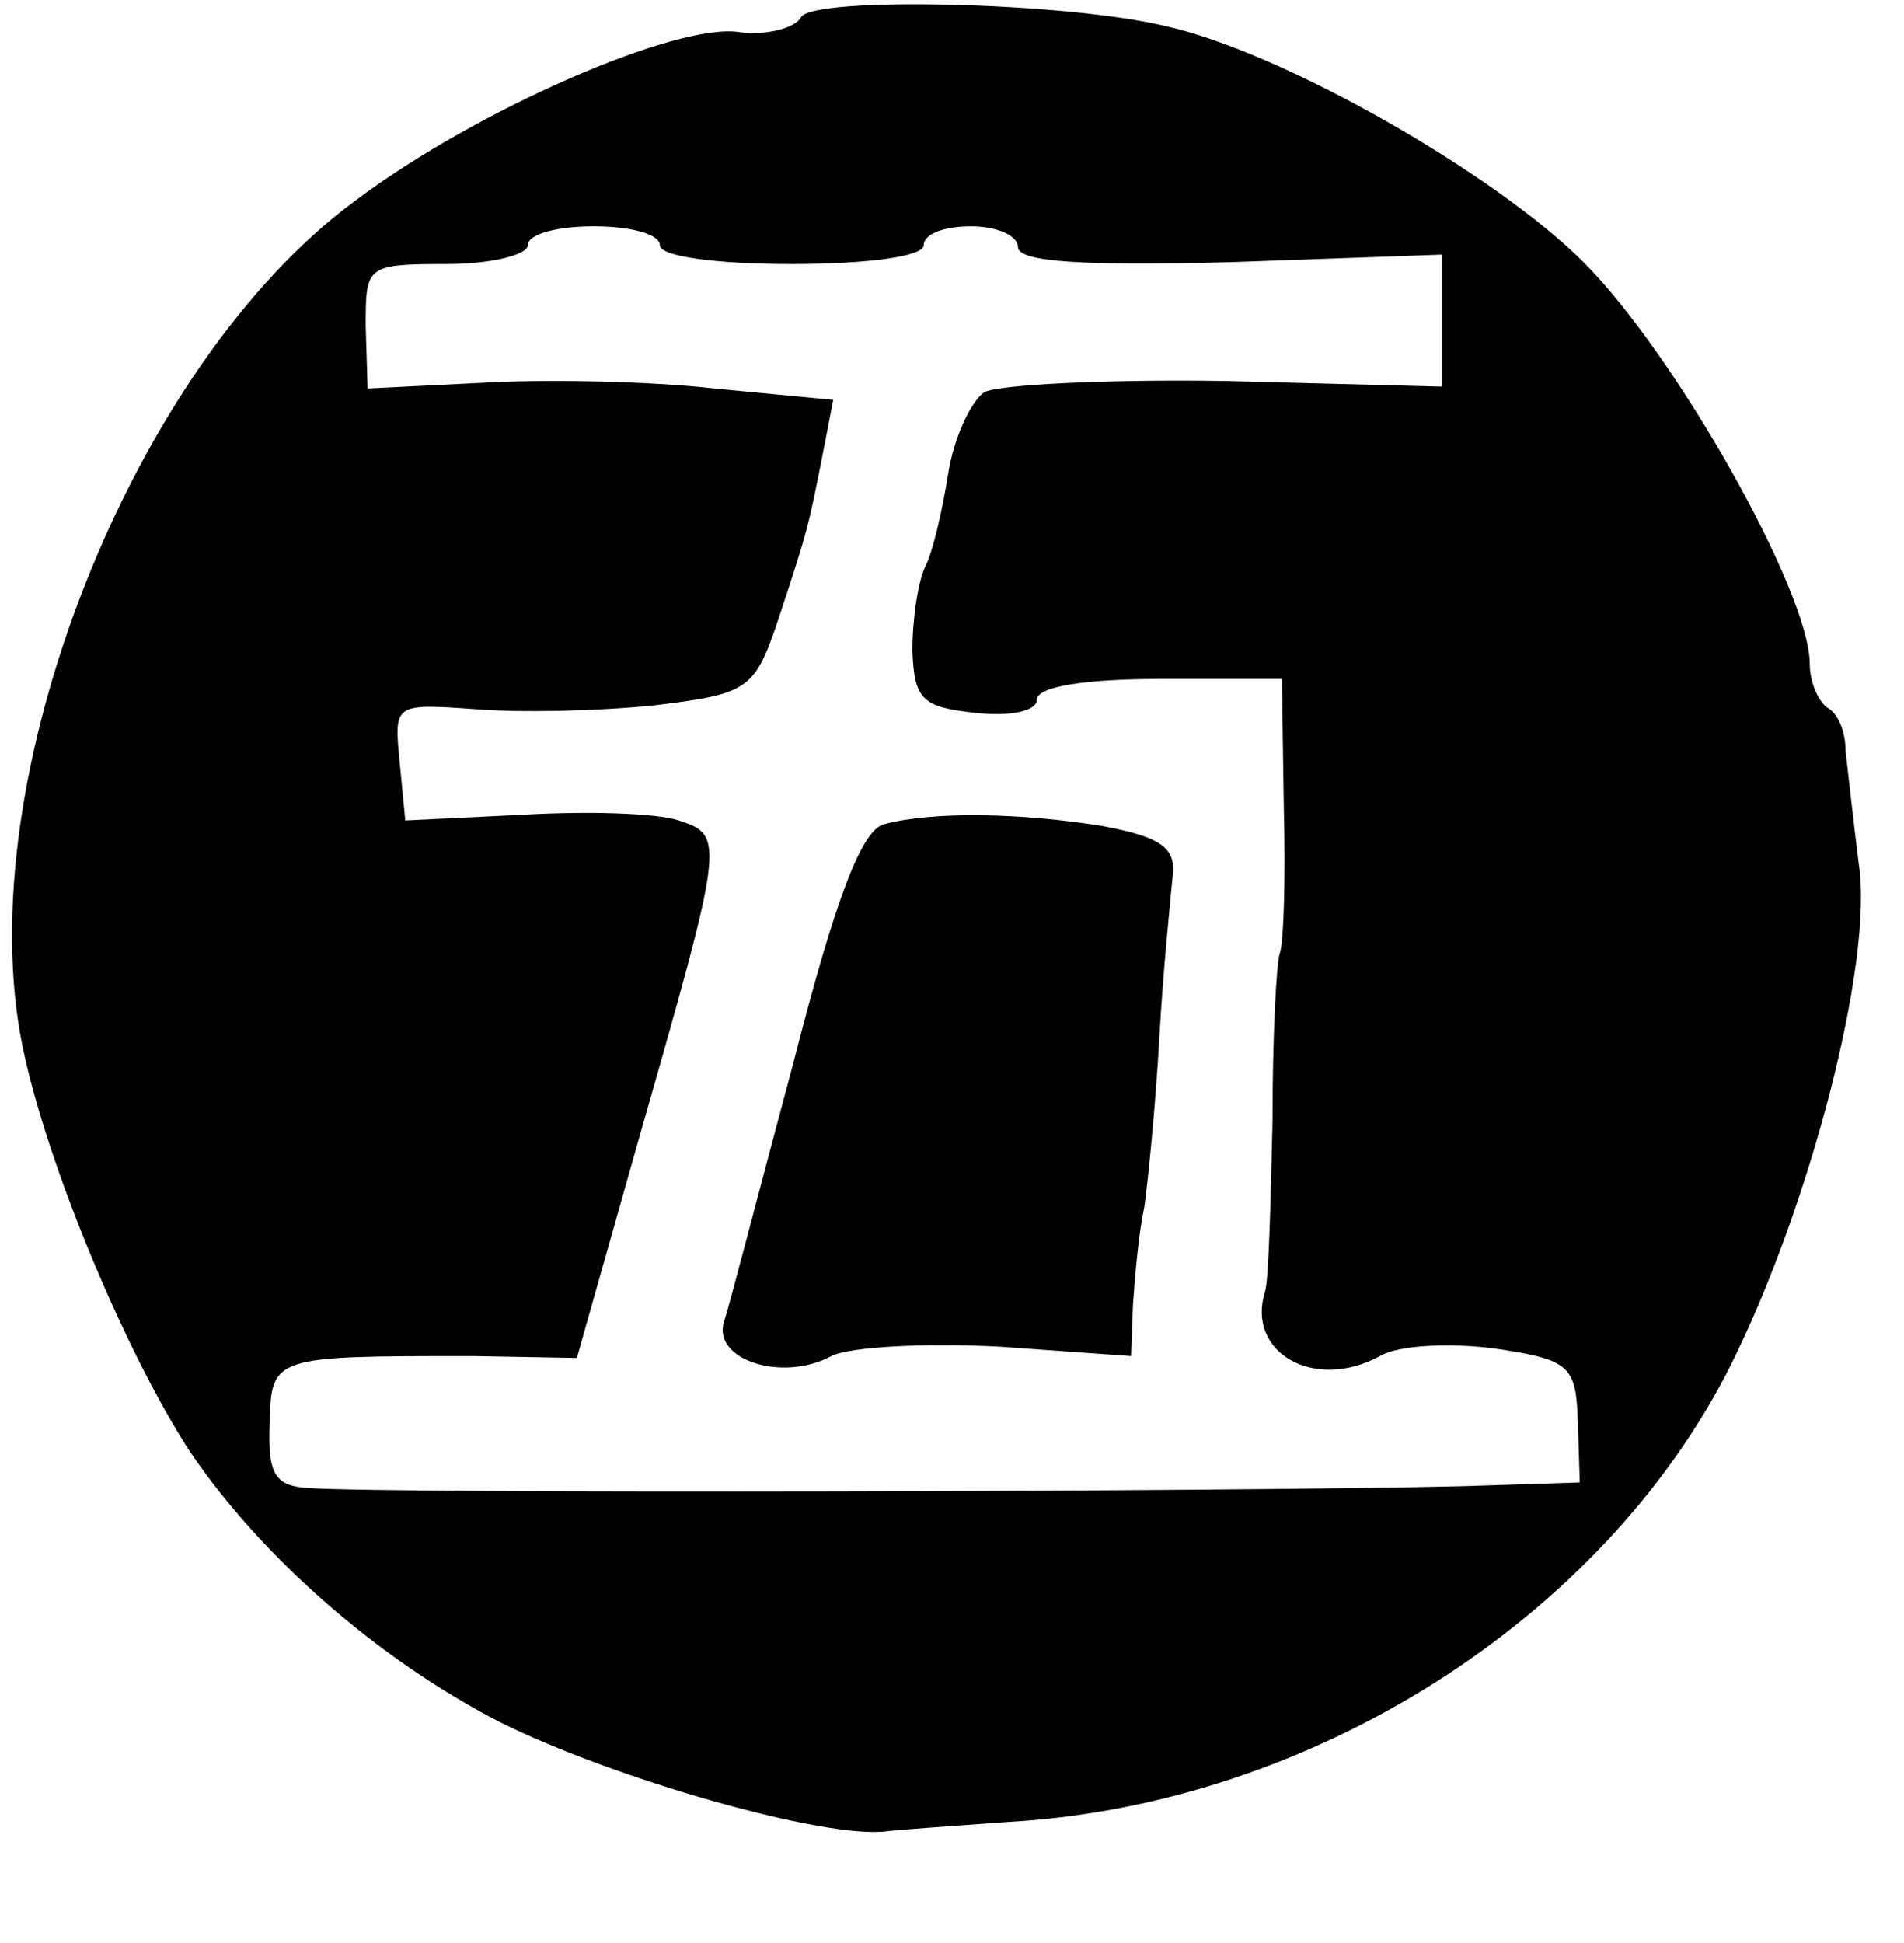 <?xml version="1.0" standalone="no"?>
<!DOCTYPE svg PUBLIC "-//W3C//DTD SVG 20010904//EN"
 "http://www.w3.org/TR/2001/REC-SVG-20010904/DTD/svg10.dtd">
<svg version="1.0" xmlns="http://www.w3.org/2000/svg"
 width="101pt" height="103pt" viewBox="0 0 101 103"
 preserveAspectRatio="xMidYMid meet">
<g transform="translate(0,103) scale(0.1,-0.1)"
fill="#000000" stroke="none">
<path d="M425 1021 c-3 -6 -19 -10 -33 -8 -33 5 -139 -41 -203 -89 -119 -87
-206 -308 -177 -449 13 -63 55 -163 89 -215 38 -56 100 -110 164 -143 60 -30
172 -62 205 -58 8 1 38 3 65 5 160 9 315 107 383 242 42 84 76 214 68 266 -3
24 -6 51 -7 60 0 10 -4 20 -10 23 -5 4 -9 14 -9 23 0 38 -71 164 -120 213 -47
47 -159 111 -221 125 -53 13 -187 16 -194 5z m-75 -121 c0 -6 30 -10 70 -10
40 0 70 4 70 10 0 6 11 10 25 10 14 0 25 -5 25 -11 0 -8 35 -10 113 -8 l112 4
0 -35 0 -35 -115 3 c-63 1 -121 -2 -128 -6 -7 -5 -16 -24 -19 -43 -3 -19 -8
-41 -12 -49 -4 -8 -7 -28 -7 -45 1 -26 5 -30 34 -33 18 -2 32 1 32 7 0 7 26
11 65 11 l65 0 1 -67 c1 -38 0 -72 -2 -78 -2 -5 -4 -46 -4 -90 -1 -44 -2 -84
-4 -90 -10 -32 26 -53 61 -34 10 6 38 7 61 4 40 -6 43 -9 44 -39 l1 -32 -62
-2 c-124 -3 -568 -4 -612 -1 -18 1 -22 7 -21 34 1 36 1 36 108 36 l55 -1 32
113 c46 161 47 164 22 172 -12 4 -49 5 -83 3 l-62 -3 -3 31 c-3 31 -3 31 40
28 24 -2 66 -1 95 2 49 6 53 8 65 43 17 51 17 53 24 88 l6 31 -63 6 c-35 4
-91 5 -124 3 l-60 -3 -1 33 c0 32 0 33 43 33 24 0 43 5 43 10 0 6 16 10 35 10
19 0 35 -4 35 -10z"/>
<path d="M469 593 c-12 -3 -26 -40 -48 -126 -18 -67 -34 -129 -37 -138 -6 -20
31 -32 57 -18 10 5 50 7 89 5 l70 -5 1 27 c1 15 3 38 6 52 2 14 6 54 8 90 2
36 6 74 7 85 2 15 -5 21 -37 27 -43 7 -90 8 -116 1z"/>
</g>
</svg>
